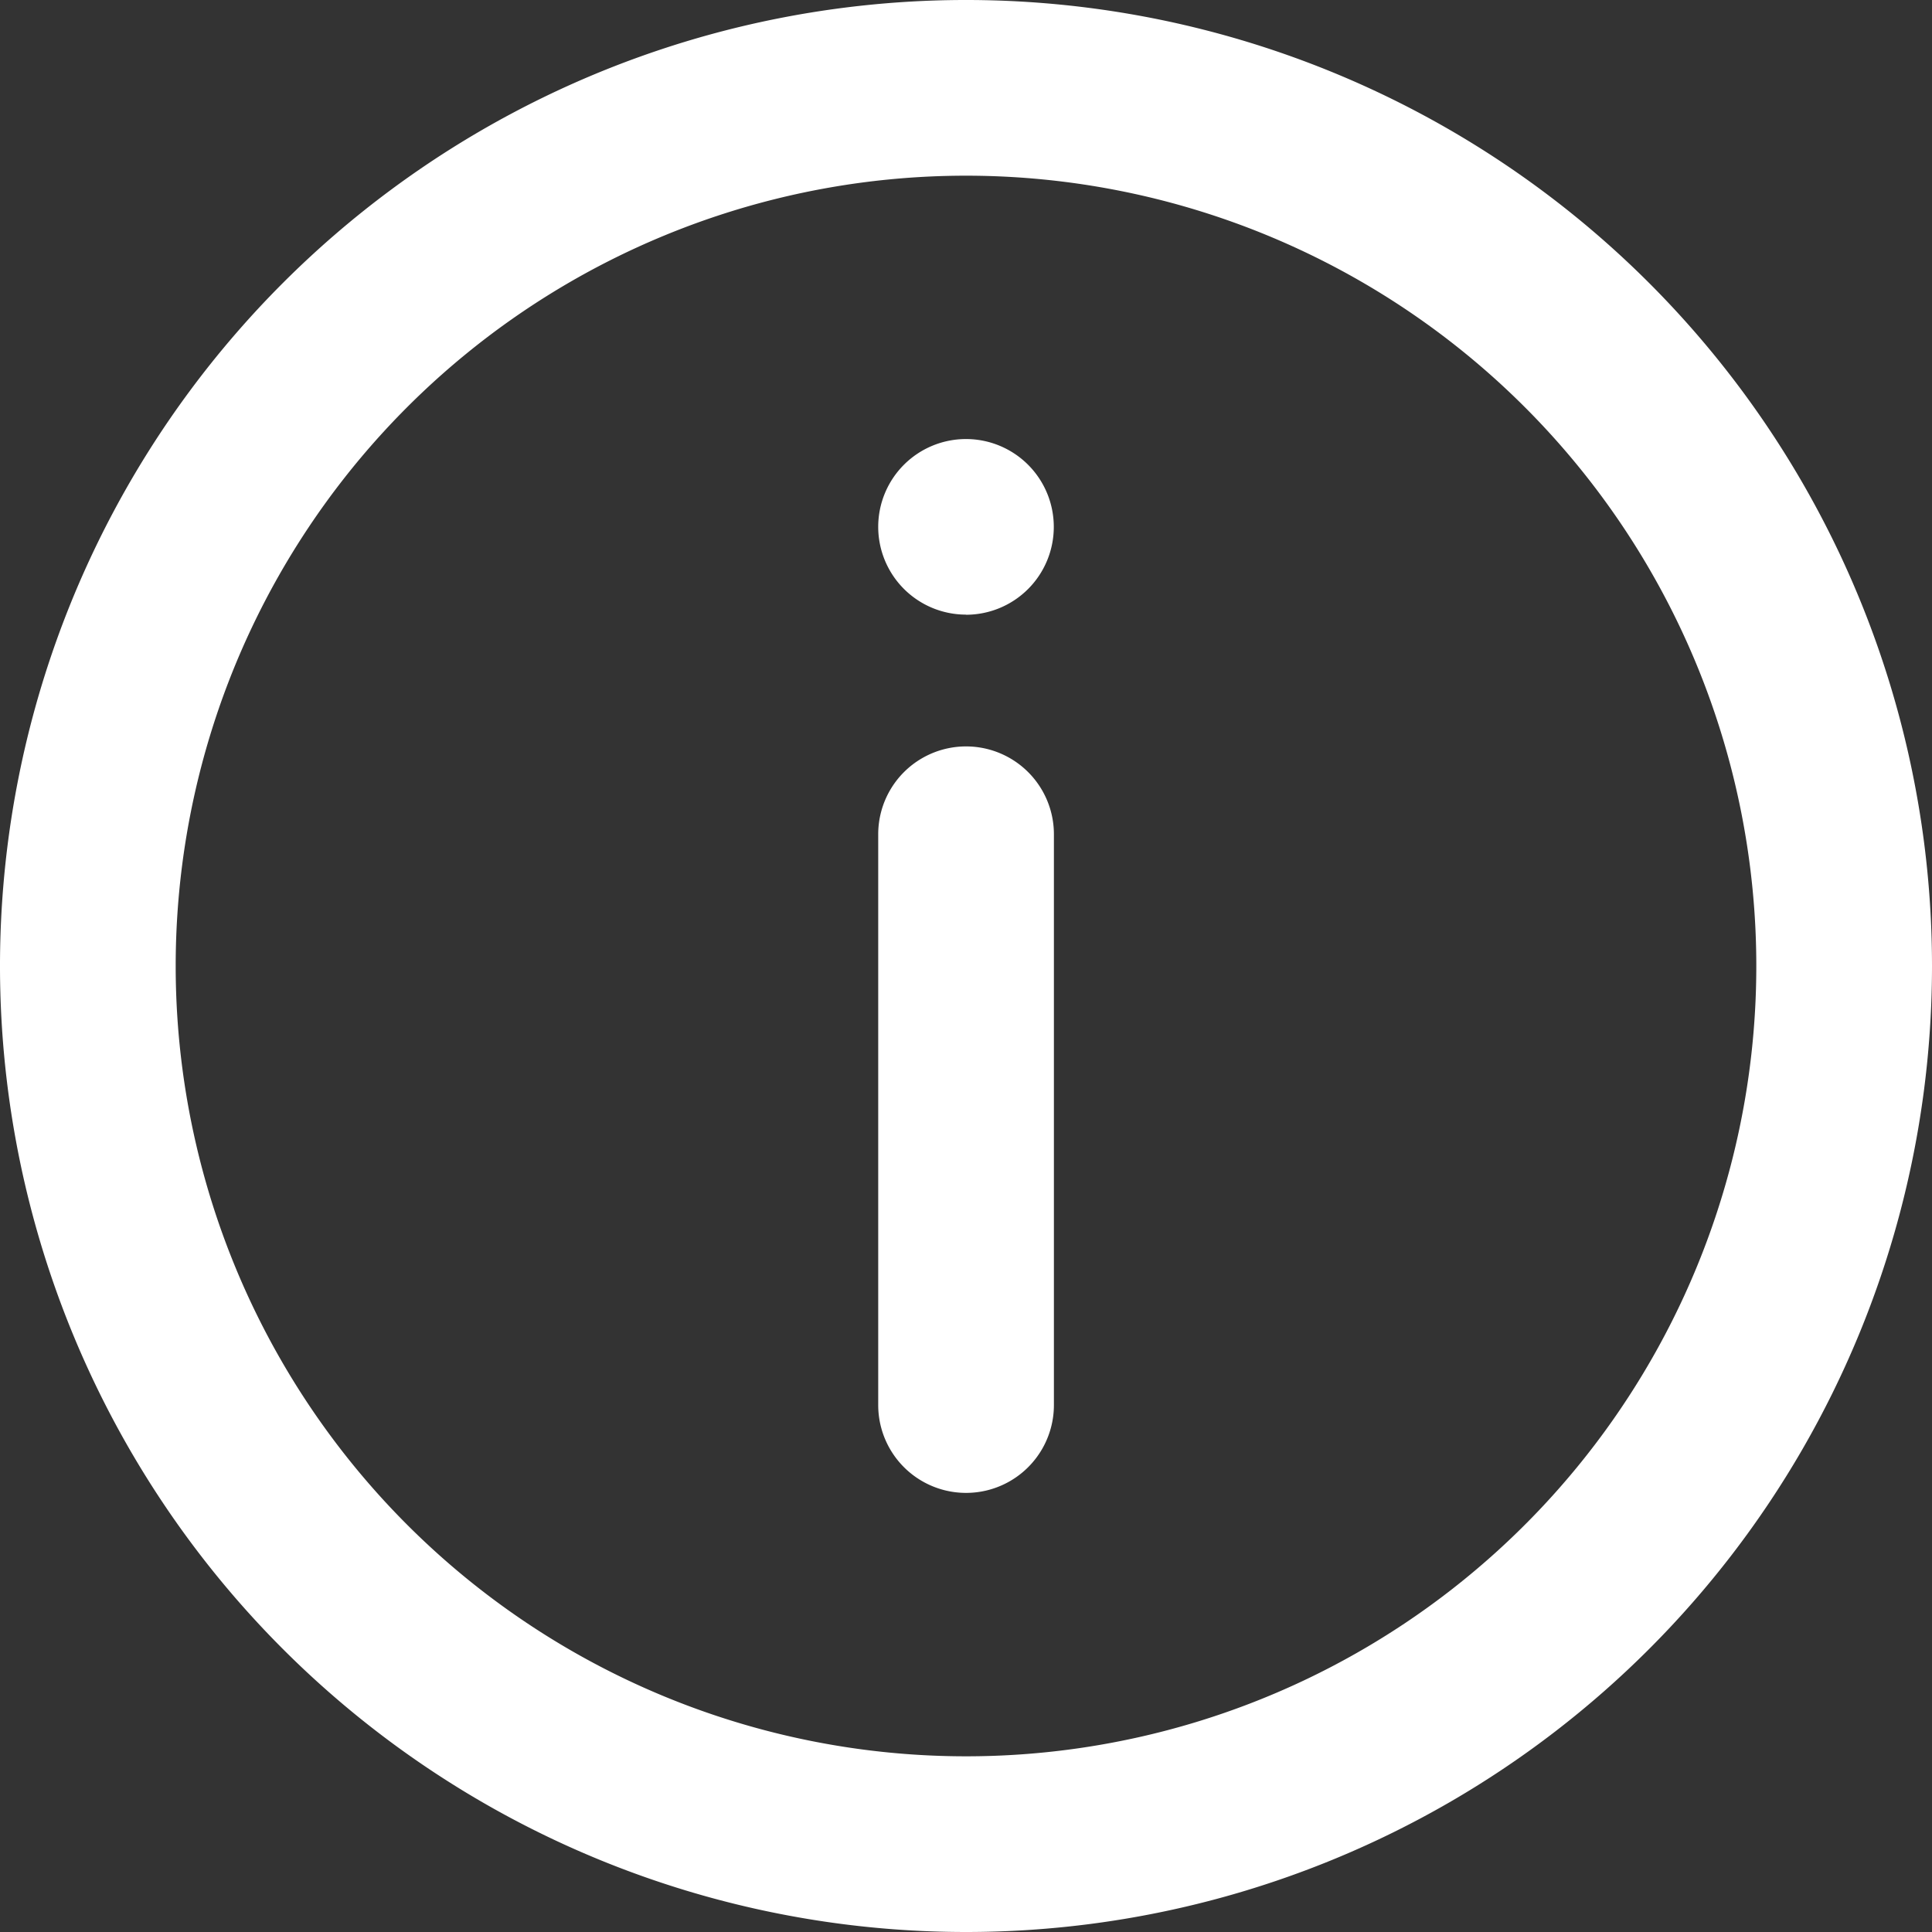 <svg xmlns="http://www.w3.org/2000/svg" width="16" height="16" viewBox="0 0 16 16">
  <rect x="0" y="0" width="16" height="16" fill="#333333" stroke="none"/>
  <path id="path" d="M10,18a8,8,0,1,1,8-8A8,8,0,0,1,10,18Zm0-1.455A6.545,6.545,0,1,0,3.455,10,6.546,6.546,0,0,0,10,16.545Zm0-9.455a.727.727,0,1,1,.727-.727A.727.727,0,0,1,10,7.091ZM9.273,8.909a.727.727,0,0,1,1.455,0v4.727a.727.727,0,1,1-1.455,0Z" transform="translate(-2 -2)" fill="#fff"/>
</svg>
